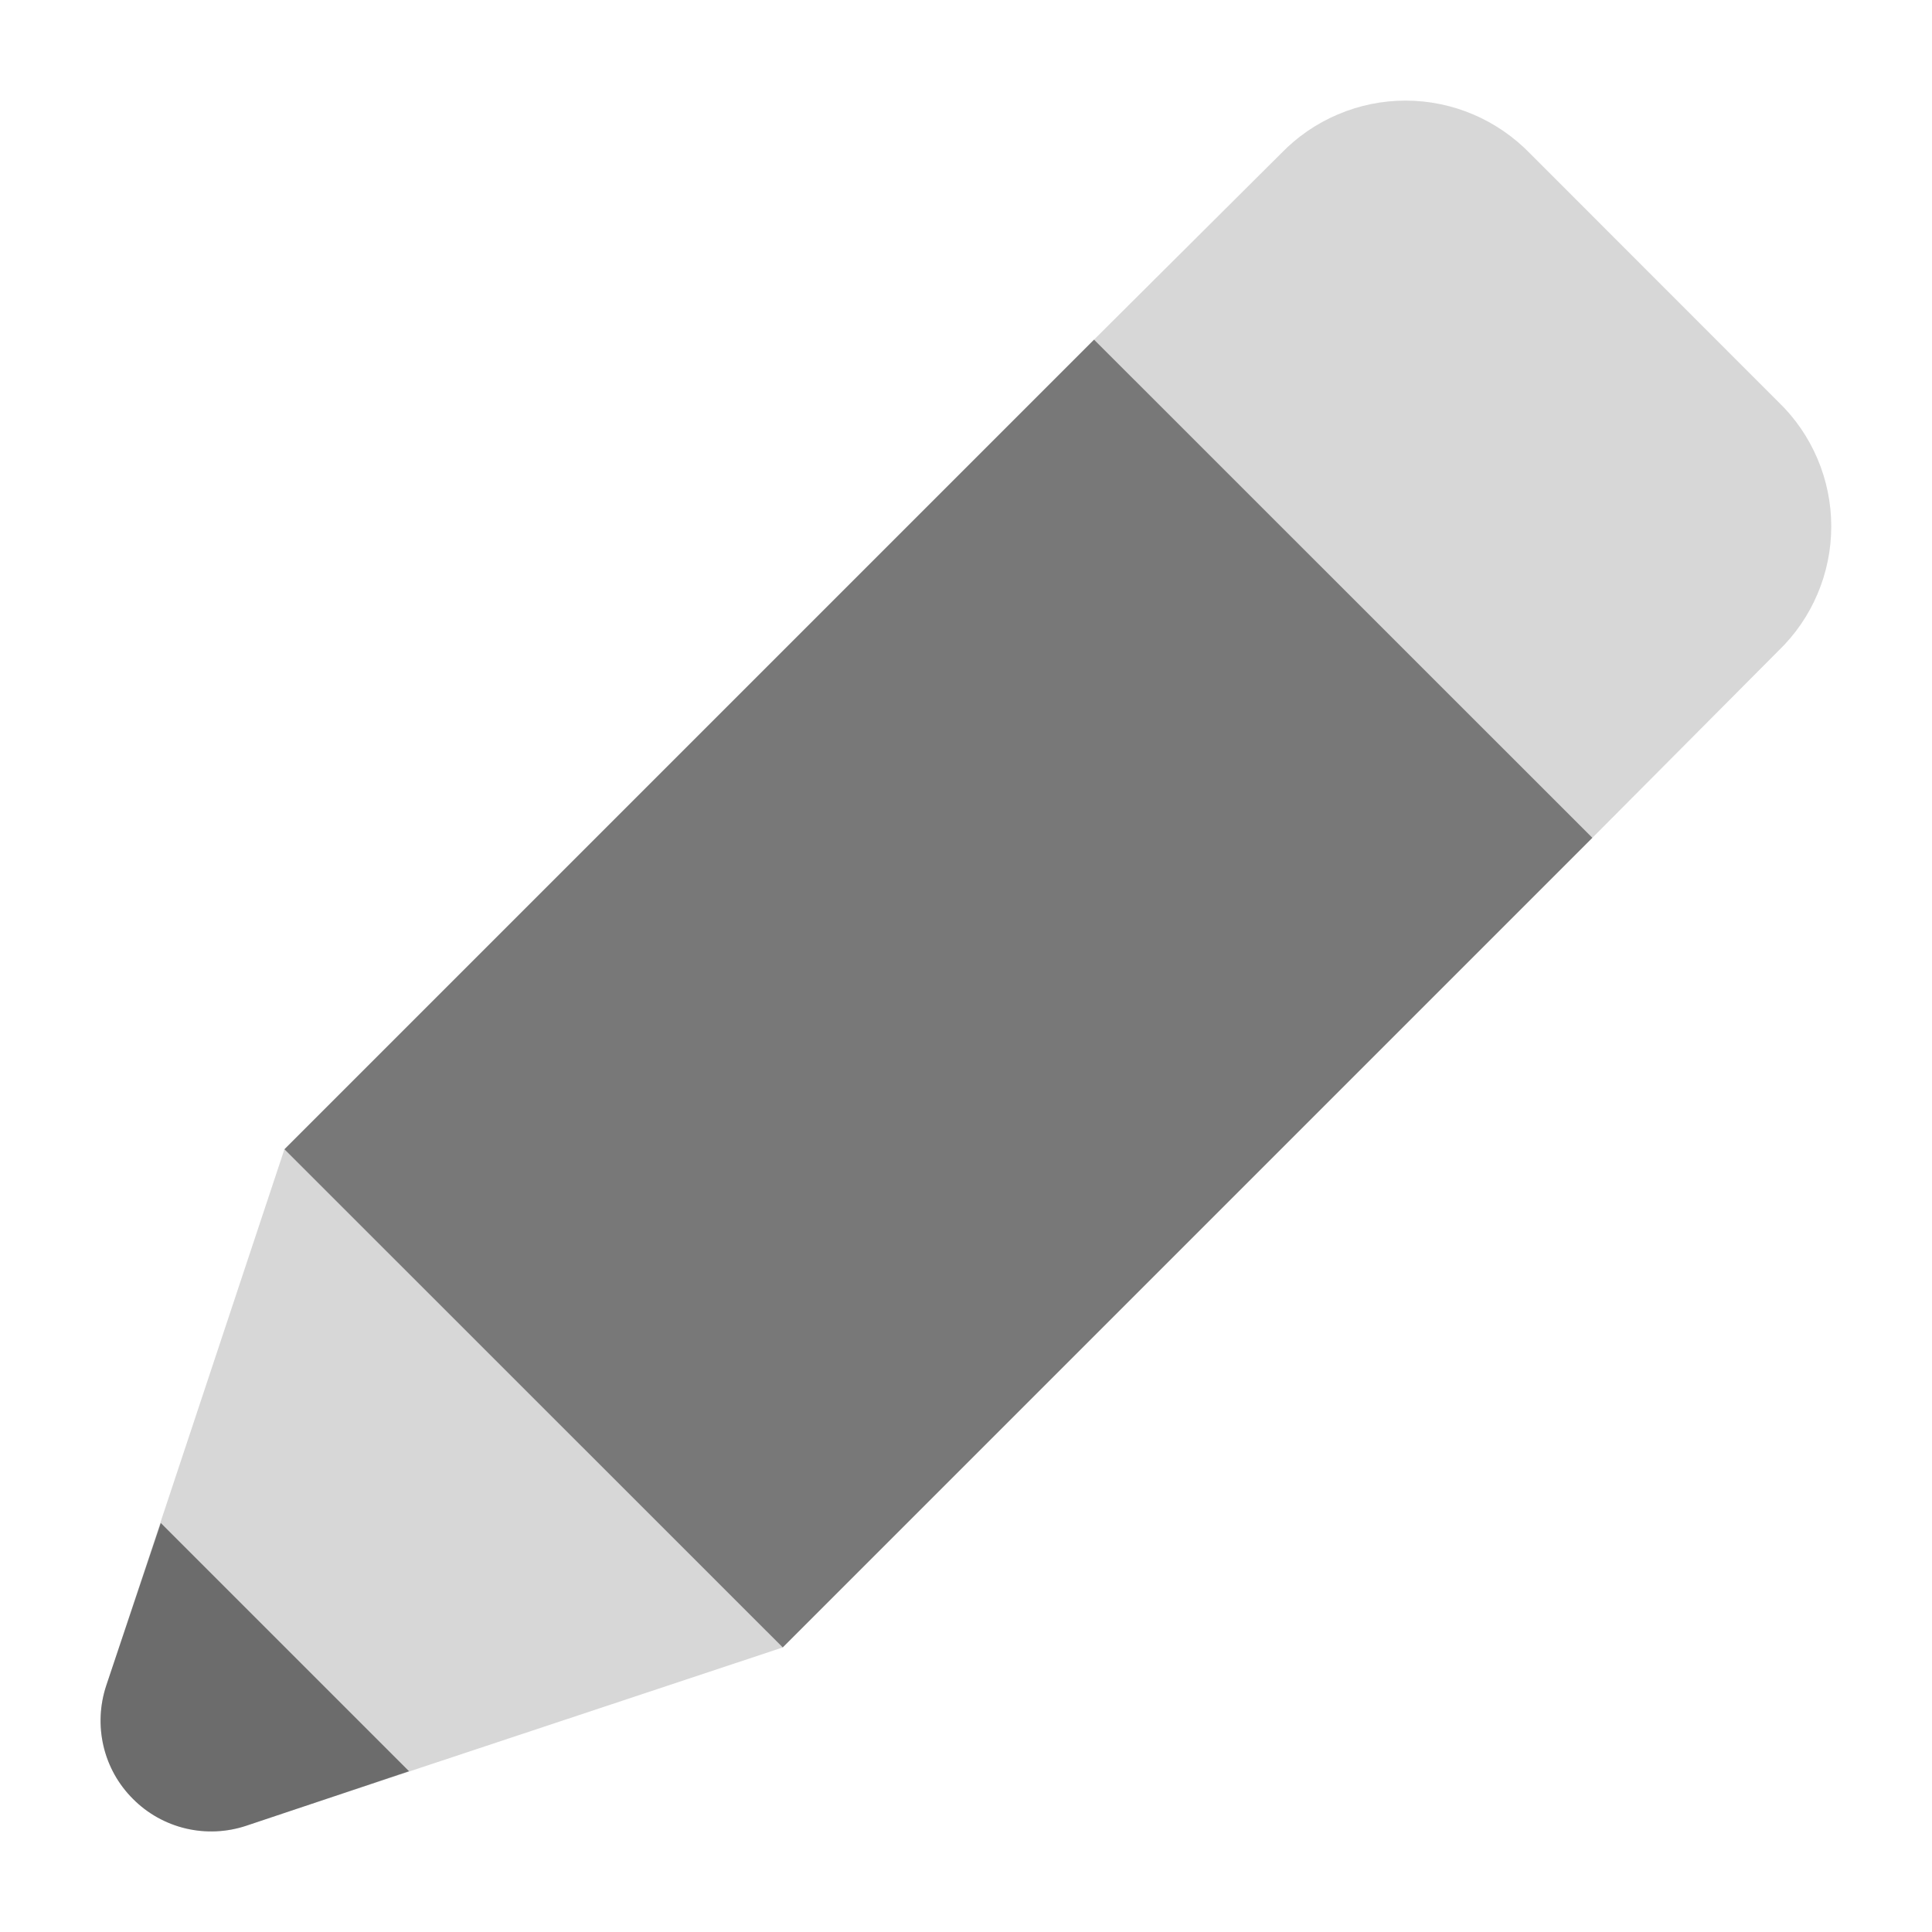 <svg width="14" height="14" viewBox="0 0 14 14" fill="none" xmlns="http://www.w3.org/2000/svg">
<g clip-path="url(#clip0_981_3253)">
<path opacity="0.3" d="M12.886 4.717L11.539 6.071L7.928 2.461L9.282 1.113C9.399 0.992 9.539 0.895 9.695 0.829C9.85 0.763 10.016 0.729 10.185 0.729C10.353 0.729 10.52 0.763 10.675 0.829C10.83 0.895 10.971 0.992 11.088 1.113L12.886 2.912C13.008 3.029 13.104 3.169 13.17 3.324C13.236 3.479 13.27 3.646 13.27 3.815C13.27 3.983 13.236 4.15 13.17 4.305C13.104 4.46 13.008 4.6 12.886 4.717ZM1.785 13.229L5.672 11.938L2.061 8.328L0.77 12.214C0.723 12.355 0.716 12.507 0.75 12.652C0.784 12.798 0.858 12.93 0.964 13.036C1.069 13.141 1.202 13.215 1.347 13.25C1.492 13.284 1.644 13.277 1.785 13.229Z" fill="#404040" fill-opacity="0.7"/>
<path d="M2.964 12.835L1.785 13.23C1.644 13.277 1.492 13.284 1.347 13.25C1.202 13.216 1.069 13.142 0.964 13.036C0.858 12.931 0.784 12.798 0.75 12.653C0.716 12.507 0.723 12.356 0.77 12.214L1.165 11.036L2.964 12.835ZM2.061 8.328L5.672 11.938L11.539 6.071L7.928 2.461L2.061 8.328Z" fill="#404040" fill-opacity="0.7"/>
</g>
<defs>
<clipPath id="clip0_981_3253">
<rect width="14" height="14" fill="white"/>
</clipPath>
</defs>
</svg>
